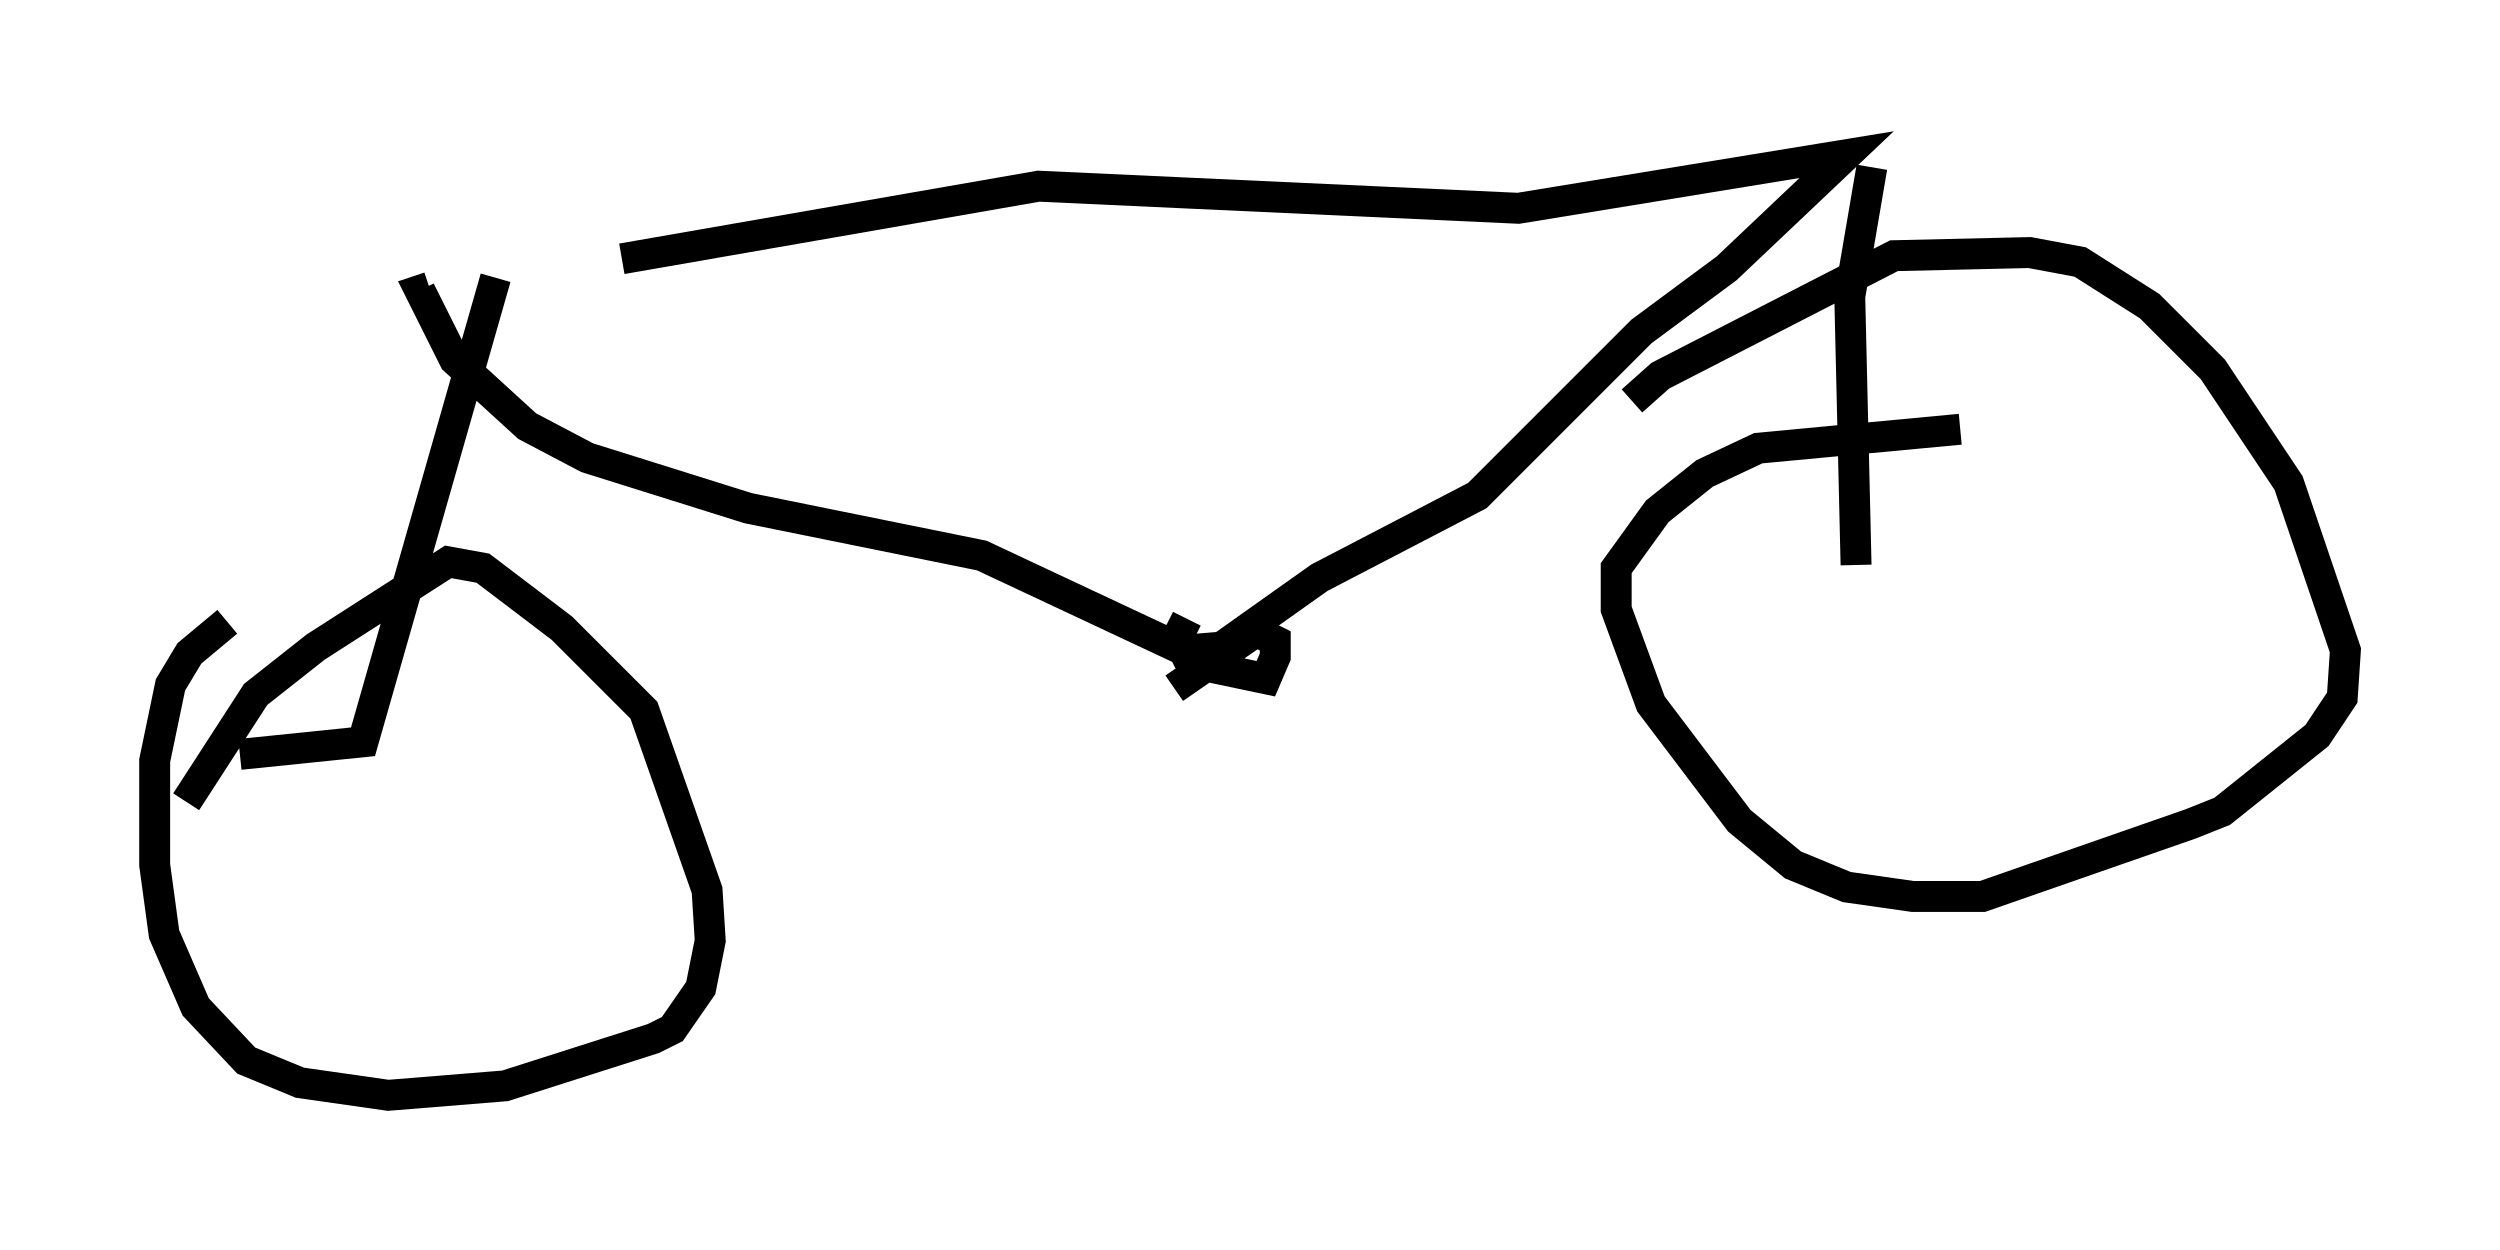 <?xml version="1.0" encoding="utf-8" ?>
<svg baseProfile="full" height="40.421" version="1.1" width="80.847" xmlns="http://www.w3.org/2000/svg" xmlns:ev="http://www.w3.org/2001/xml-events" xmlns:xlink="http://www.w3.org/1999/xlink"><defs /><rect fill="white" height="40.421" width="80.847" x="0" y="0" /><path d="M14.596, 8.675 m5.513, -0.306 l13.475, -2.348 15.517, 0.715 l10.617, -1.735 -3.879, 3.675 l-2.756, 2.042 -5.308, 5.308 l-5.104, 2.654 -3.165, 2.246 l-1.225, 0.102 -6.533, -3.063 l-7.554, -1.531 -5.206, -1.633 l-1.94, -1.021 -2.348, -2.144 l-1.123, -2.246 0.306, -0.102 m2.144, -0.306 l-4.288, 15.006 -3.981, 0.408 m-0.408, -4.288 l-1.225, 1.021 -0.613, 1.021 l-0.51, 2.45 0.0, 3.369 l0.306, 2.246 1.021, 2.348 l1.633, 1.735 1.735, 0.715 l2.858, 0.408 3.777, -0.306 l4.798, -1.531 0.613, -0.306 l0.919, -1.327 0.306, -1.531 l-0.102, -1.633 -2.042, -5.819 l-2.654, -2.654 -2.552, -1.94 l-1.123, -0.204 -4.288, 2.756 l-1.94, 1.531 -2.246, 3.471 m54.513, -20.519 l-0.715, 4.185 0.204, 8.677 m3.369, -4.39 l-6.533, 0.613 -1.735, 0.817 l-1.531, 1.225 -1.327, 1.838 l0.0, 1.327 1.123, 3.063 l2.858, 3.777 1.735, 1.429 l1.735, 0.715 2.144, 0.306 l2.246, 0.0 6.738, -2.348 l1.021, -0.408 3.063, -2.45 l0.817, -1.225 0.102, -1.531 l-1.838, -5.41 -2.45, -3.675 l-2.042, -2.042 -2.246, -1.429 l-1.633, -0.306 -4.39, 0.102 l-7.554, 3.879 -0.919, 0.817 m-14.394, 7.044 l-0.306, 0.613 0.306, 0.613 l0.613, 0.306 1.94, 0.408 l0.306, -0.715 0.0, -0.51 l-0.613, -0.306 -2.654, 1.838 " fill="none" stroke="black" stroke-width="1" /></svg>